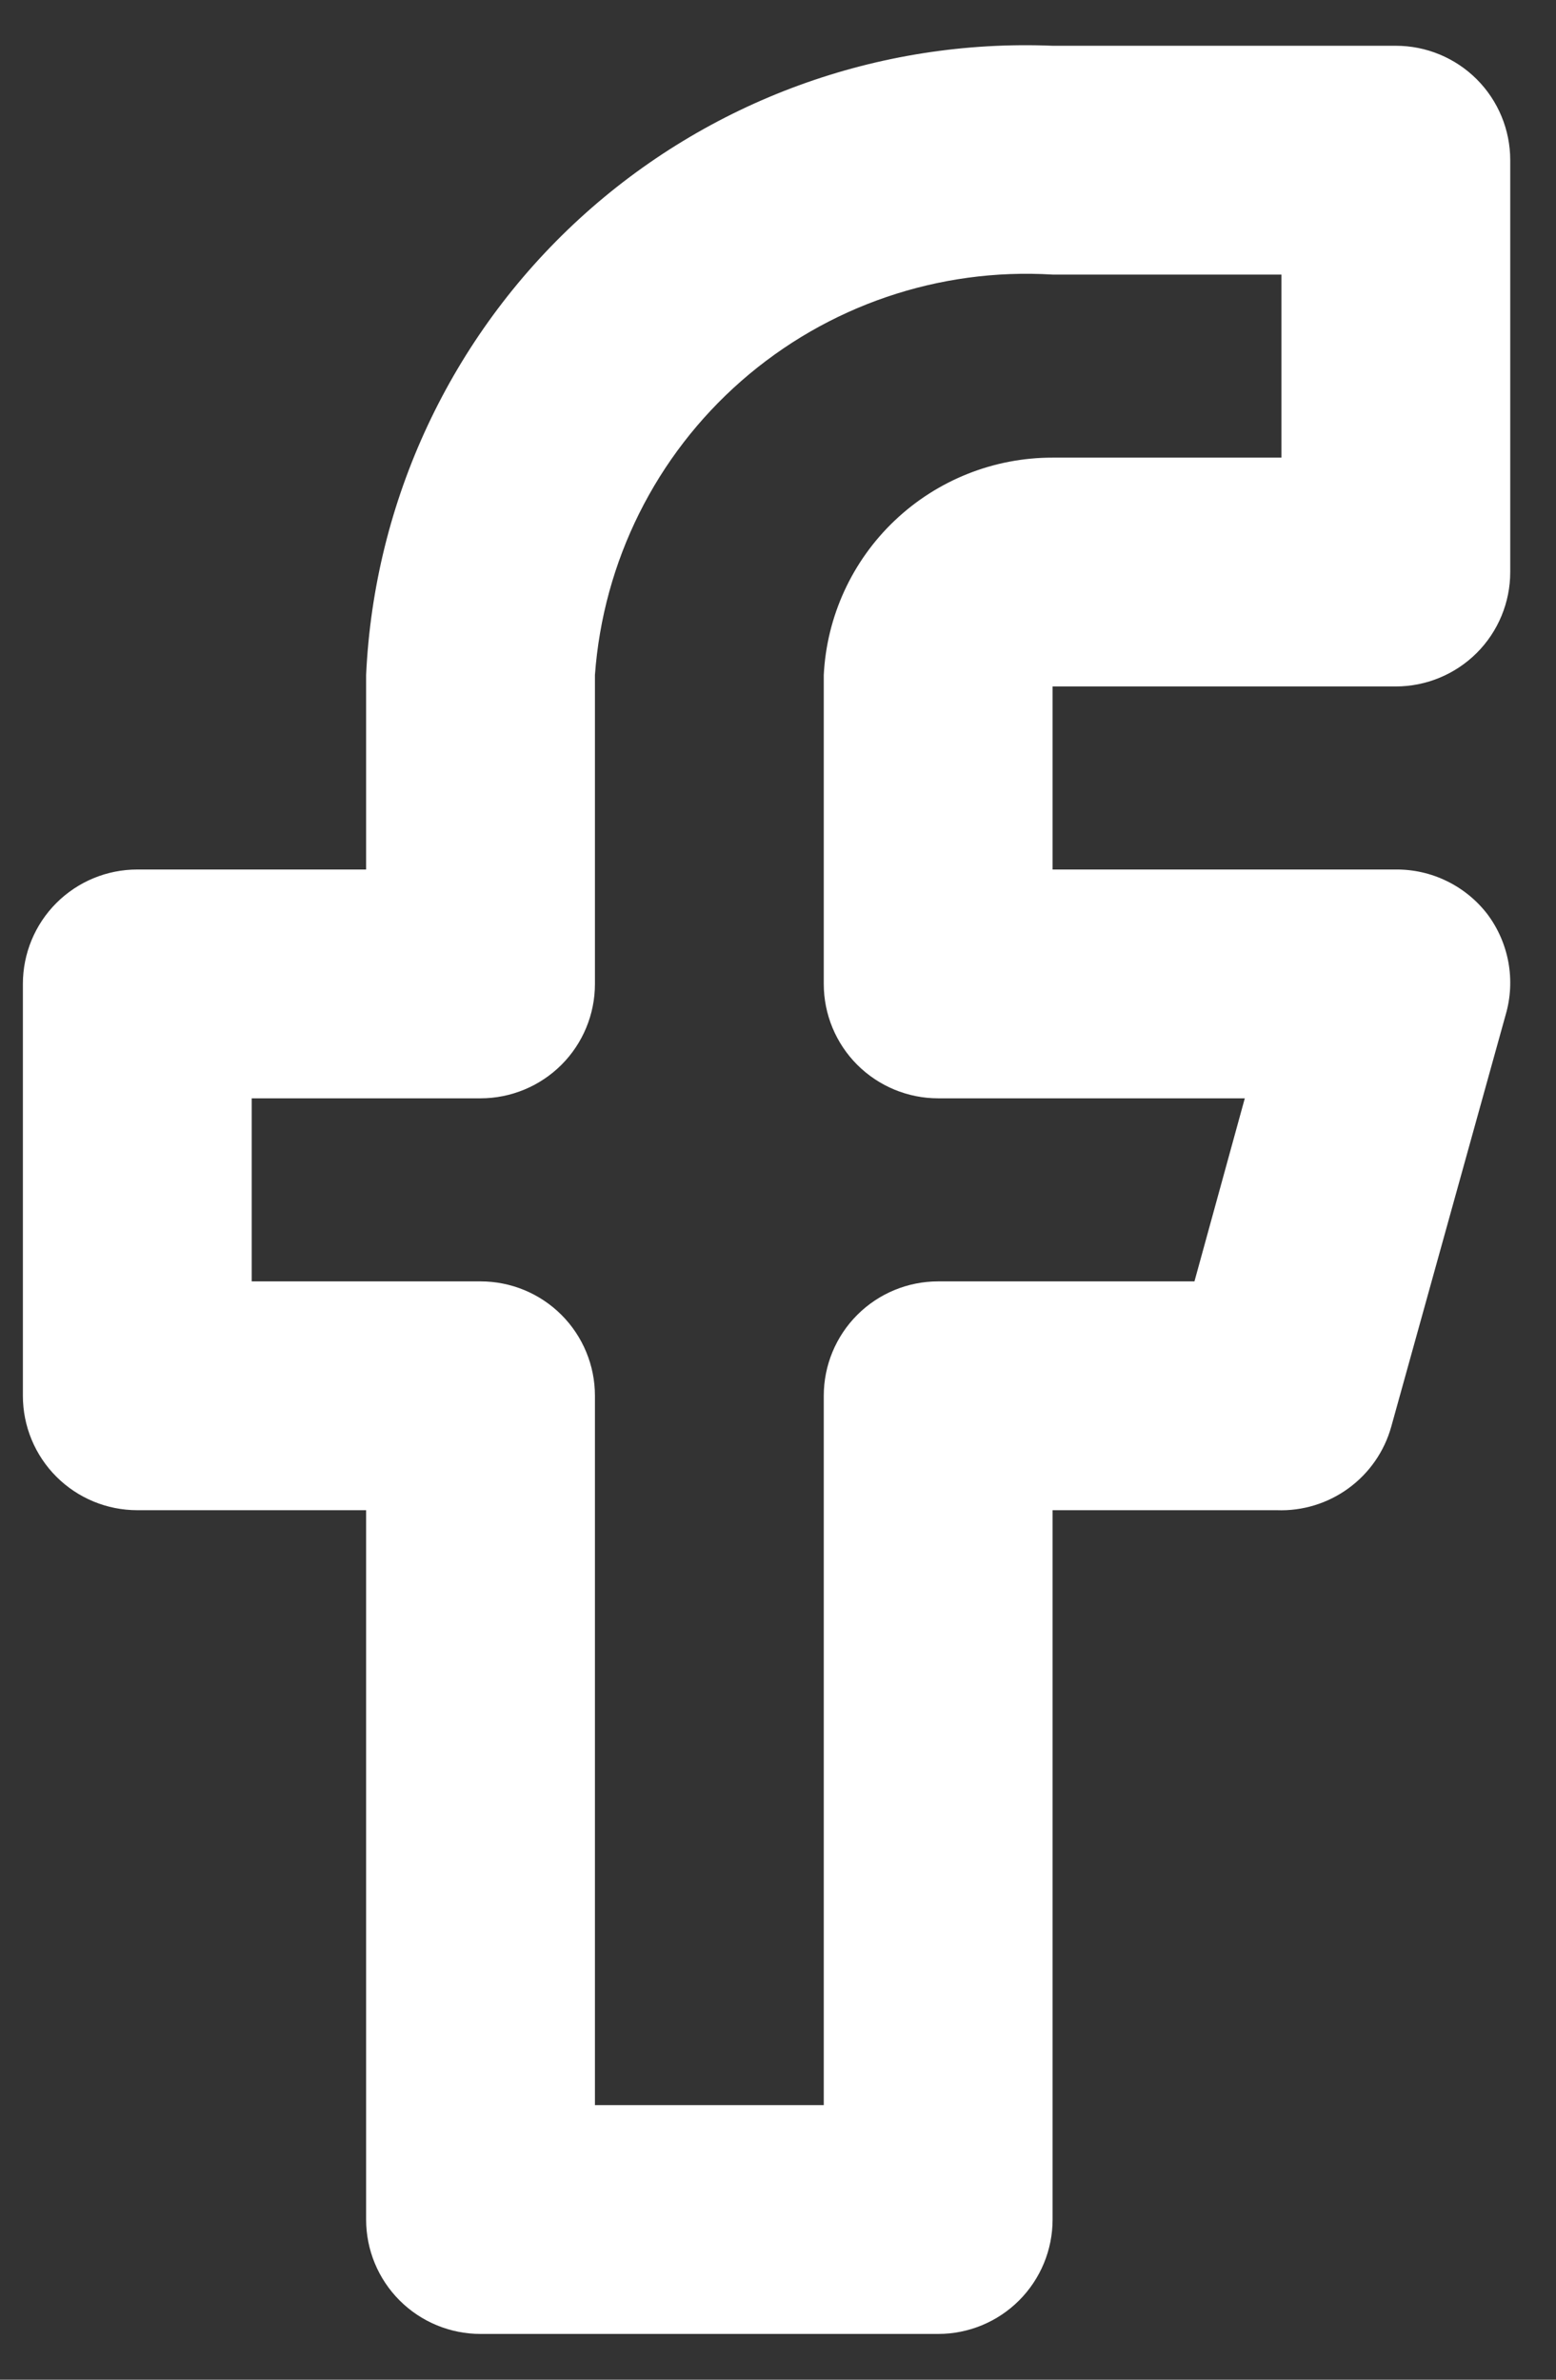<svg width="34" height="52" viewBox="0 0 34 52" fill="none" xmlns="http://www.w3.org/2000/svg" xmlns:xlink="http://www.w3.org/1999/xlink">
<rect x="0" y="0" width="34" height="52" fill="#333333" stroke="none"/>
<path d="M20.5,51L10.5,51C9.837,51 9.201,50.737 8.732,50.268C8.263,49.799 8,49.163 8,48.5L8,33L3,33C2.337,33 1.701,32.737 1.232,32.268C0.763,31.799 0.5,31.163 0.5,30.5L0.5,21.5C0.5,20.837 0.763,20.201 1.232,19.732C1.701,19.263 2.337,19 3,19L8,19L8,14.75C8.175,10.941 9.852,7.356 12.662,4.779C15.473,2.203 19.19,0.844 23,1L30.5,1C31.163,1 31.799,1.263 32.268,1.732C32.737,2.201 33,2.837 33,3.5L33,12.5C33,13.163 32.737,13.799 32.268,14.268C31.799,14.736 31.163,15 30.5,15L23,15L23,19L30.5,19C30.886,18.997 31.267,19.083 31.614,19.253C31.961,19.422 32.265,19.669 32.5,19.975C32.733,20.285 32.89,20.646 32.96,21.028C33.029,21.41 33.009,21.802 32.9,22.175L30.4,31.175C30.249,31.716 29.92,32.19 29.466,32.521C29.013,32.852 28.461,33.021 27.9,33L23,33L23,48.5C23,49.163 22.737,49.799 22.268,50.268C21.799,50.737 21.163,51 20.5,51ZM13,46L18,46L18,30.5C18,29.837 18.263,29.201 18.732,28.732C19.201,28.263 19.837,28 20.5,28L26.1,28L27.2,24L20.5,24C19.837,24 19.201,23.736 18.732,23.268C18.263,22.799 18,22.163 18,21.5L18,14.75C18.064,13.468 18.619,12.259 19.55,11.375C20.481,10.491 21.716,9.998 23,10L28,10L28,6L23,6C20.517,5.849 18.075,6.682 16.202,8.321C14.33,9.959 13.18,12.269 13,14.75L13,21.5C13,22.163 12.737,22.799 12.268,23.268C11.799,23.736 11.163,24 10.5,24L5.5,24L5.5,28L10.5,28C11.163,28 11.799,28.263 12.268,28.732C12.737,29.201 13,29.837 13,30.5L13,46Z" fill="#FFFFFF"/>
</svg>
